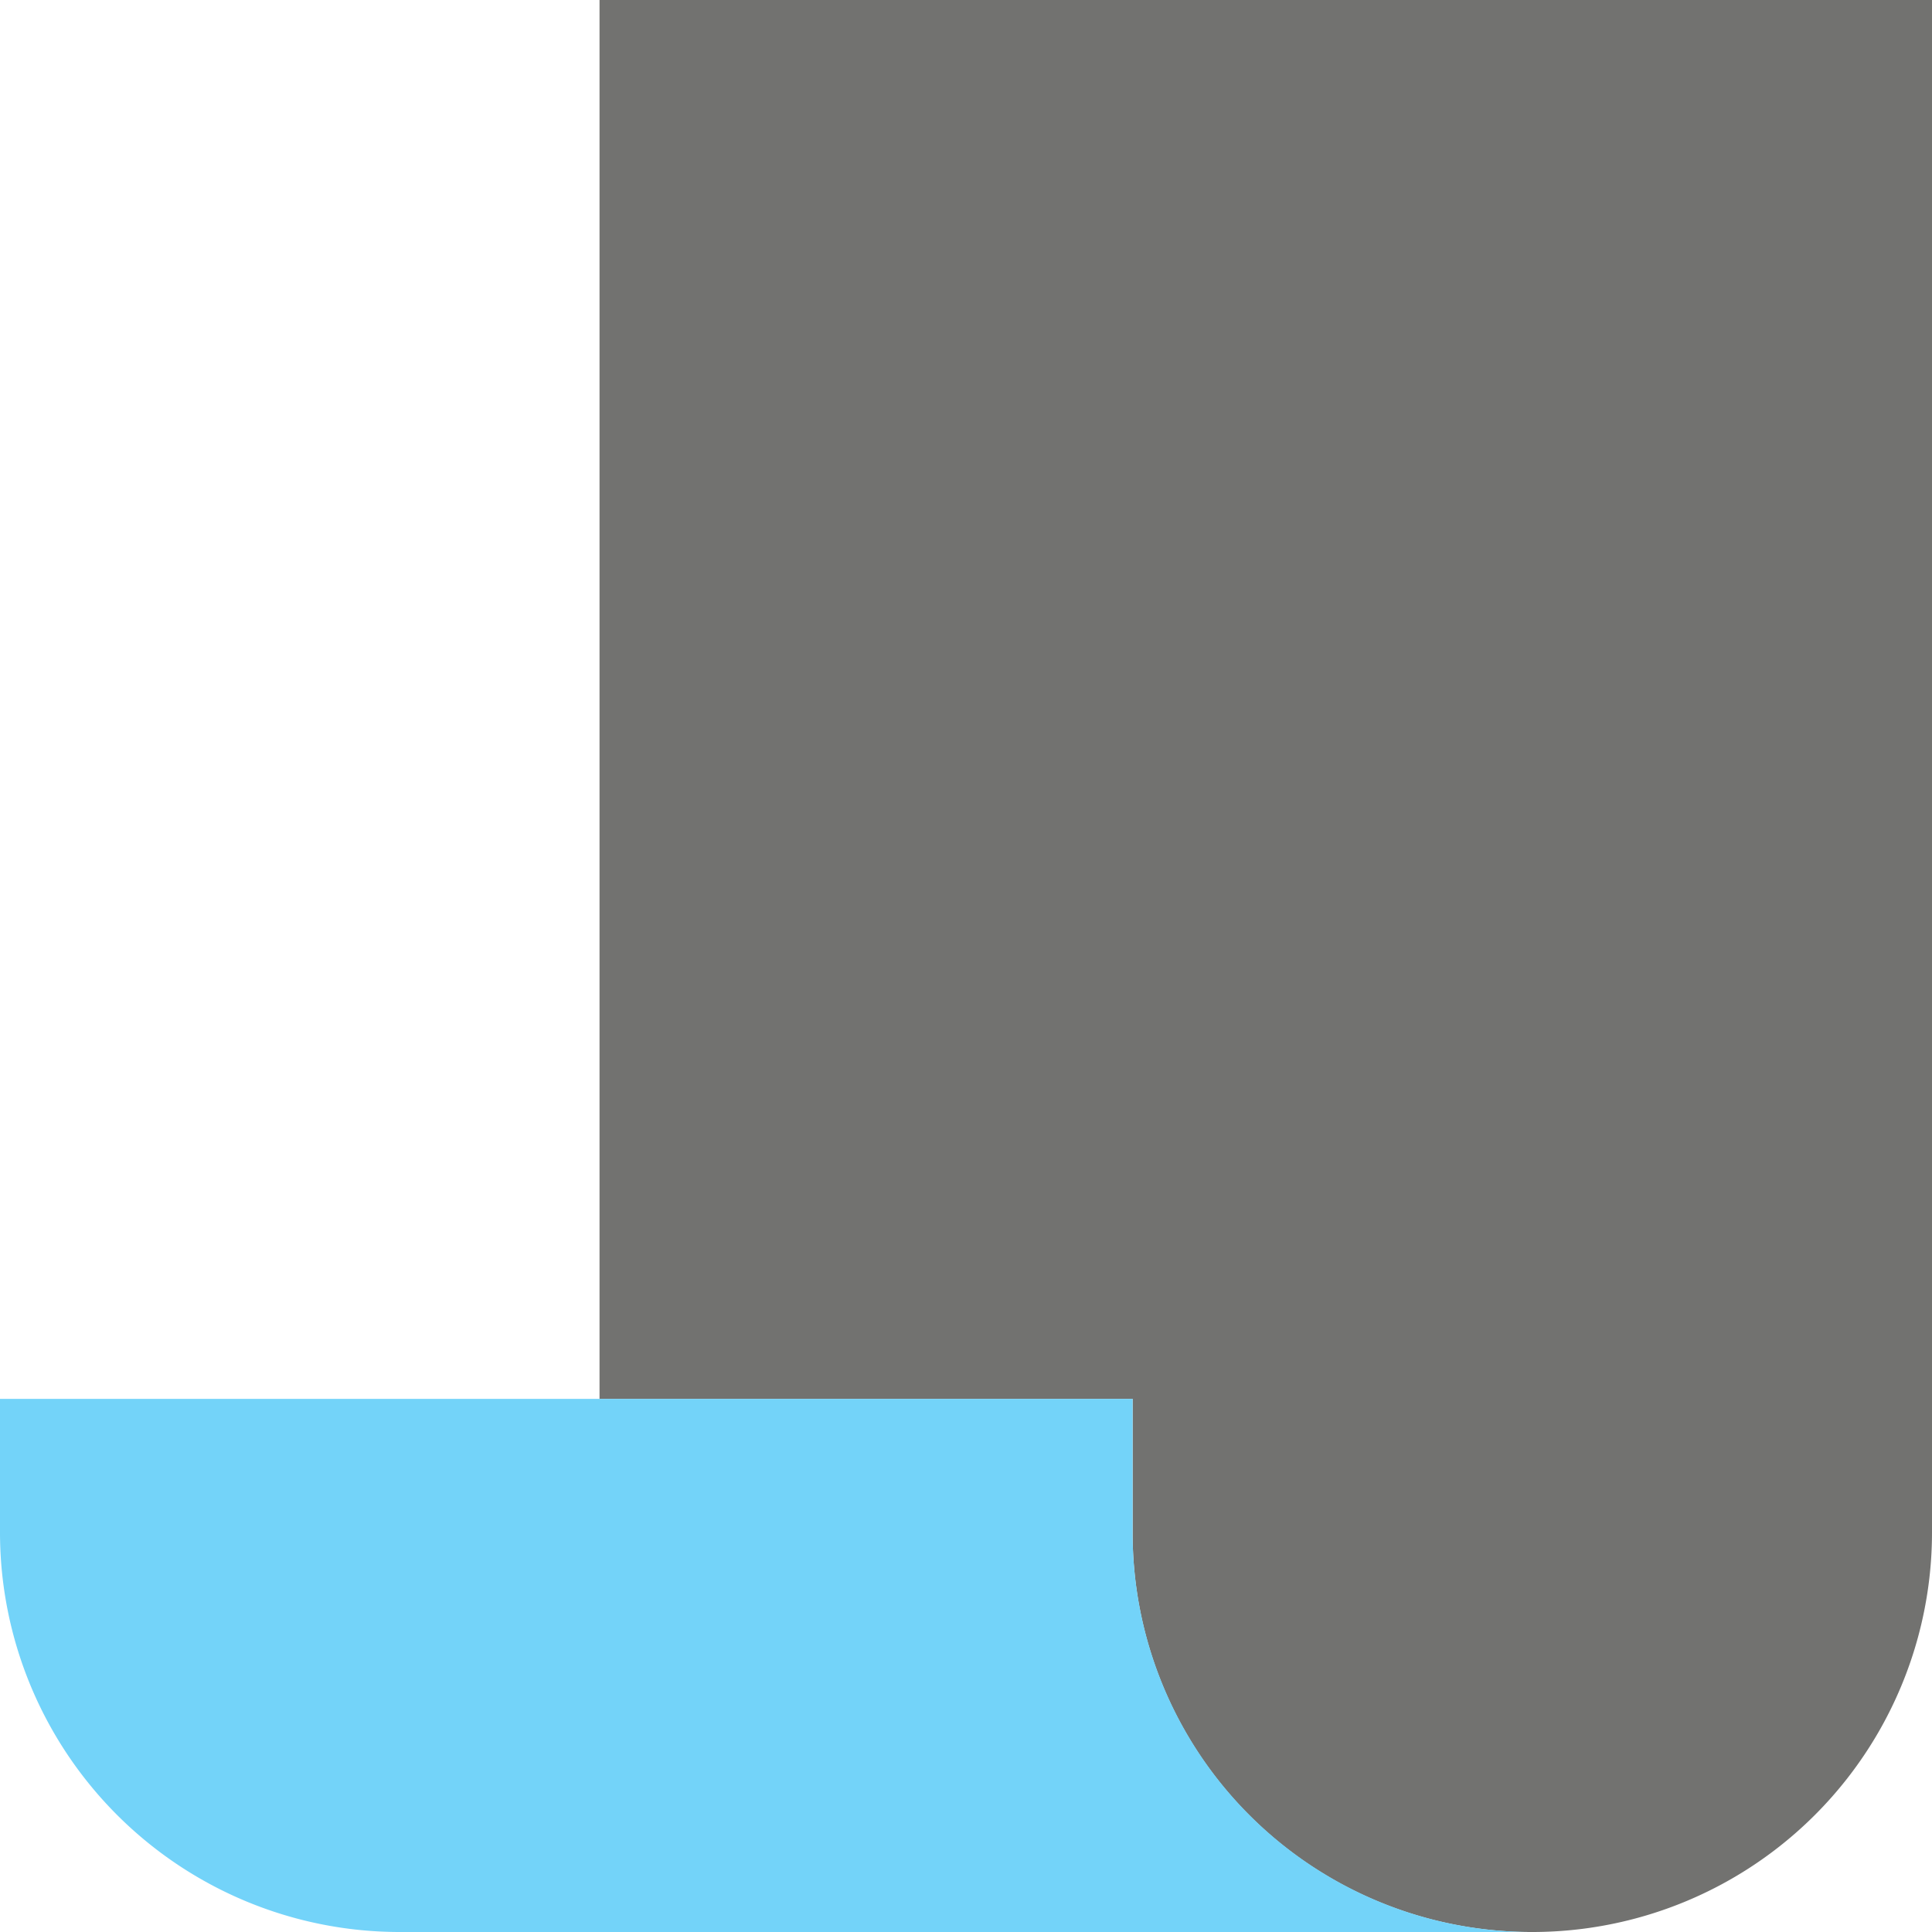 <svg id="Layer_1" data-name="Layer 1" xmlns="http://www.w3.org/2000/svg" viewBox="0 0 32 32"><title>job-icon_08</title><path d="M9.93,23.17h8.83v2.21A6.6,6.6,0,0,0,25.36,32h0A6.62,6.62,0,0,0,32,25.39h0V0H9.93Z" fill="#727270"/><path d="M18.76,25.38V23.17H0v2.21A6.62,6.62,0,0,0,6.62,32H25.37a6.61,6.61,0,0,1-6.61-6.61Z" fill="#73d3f9"/></svg>